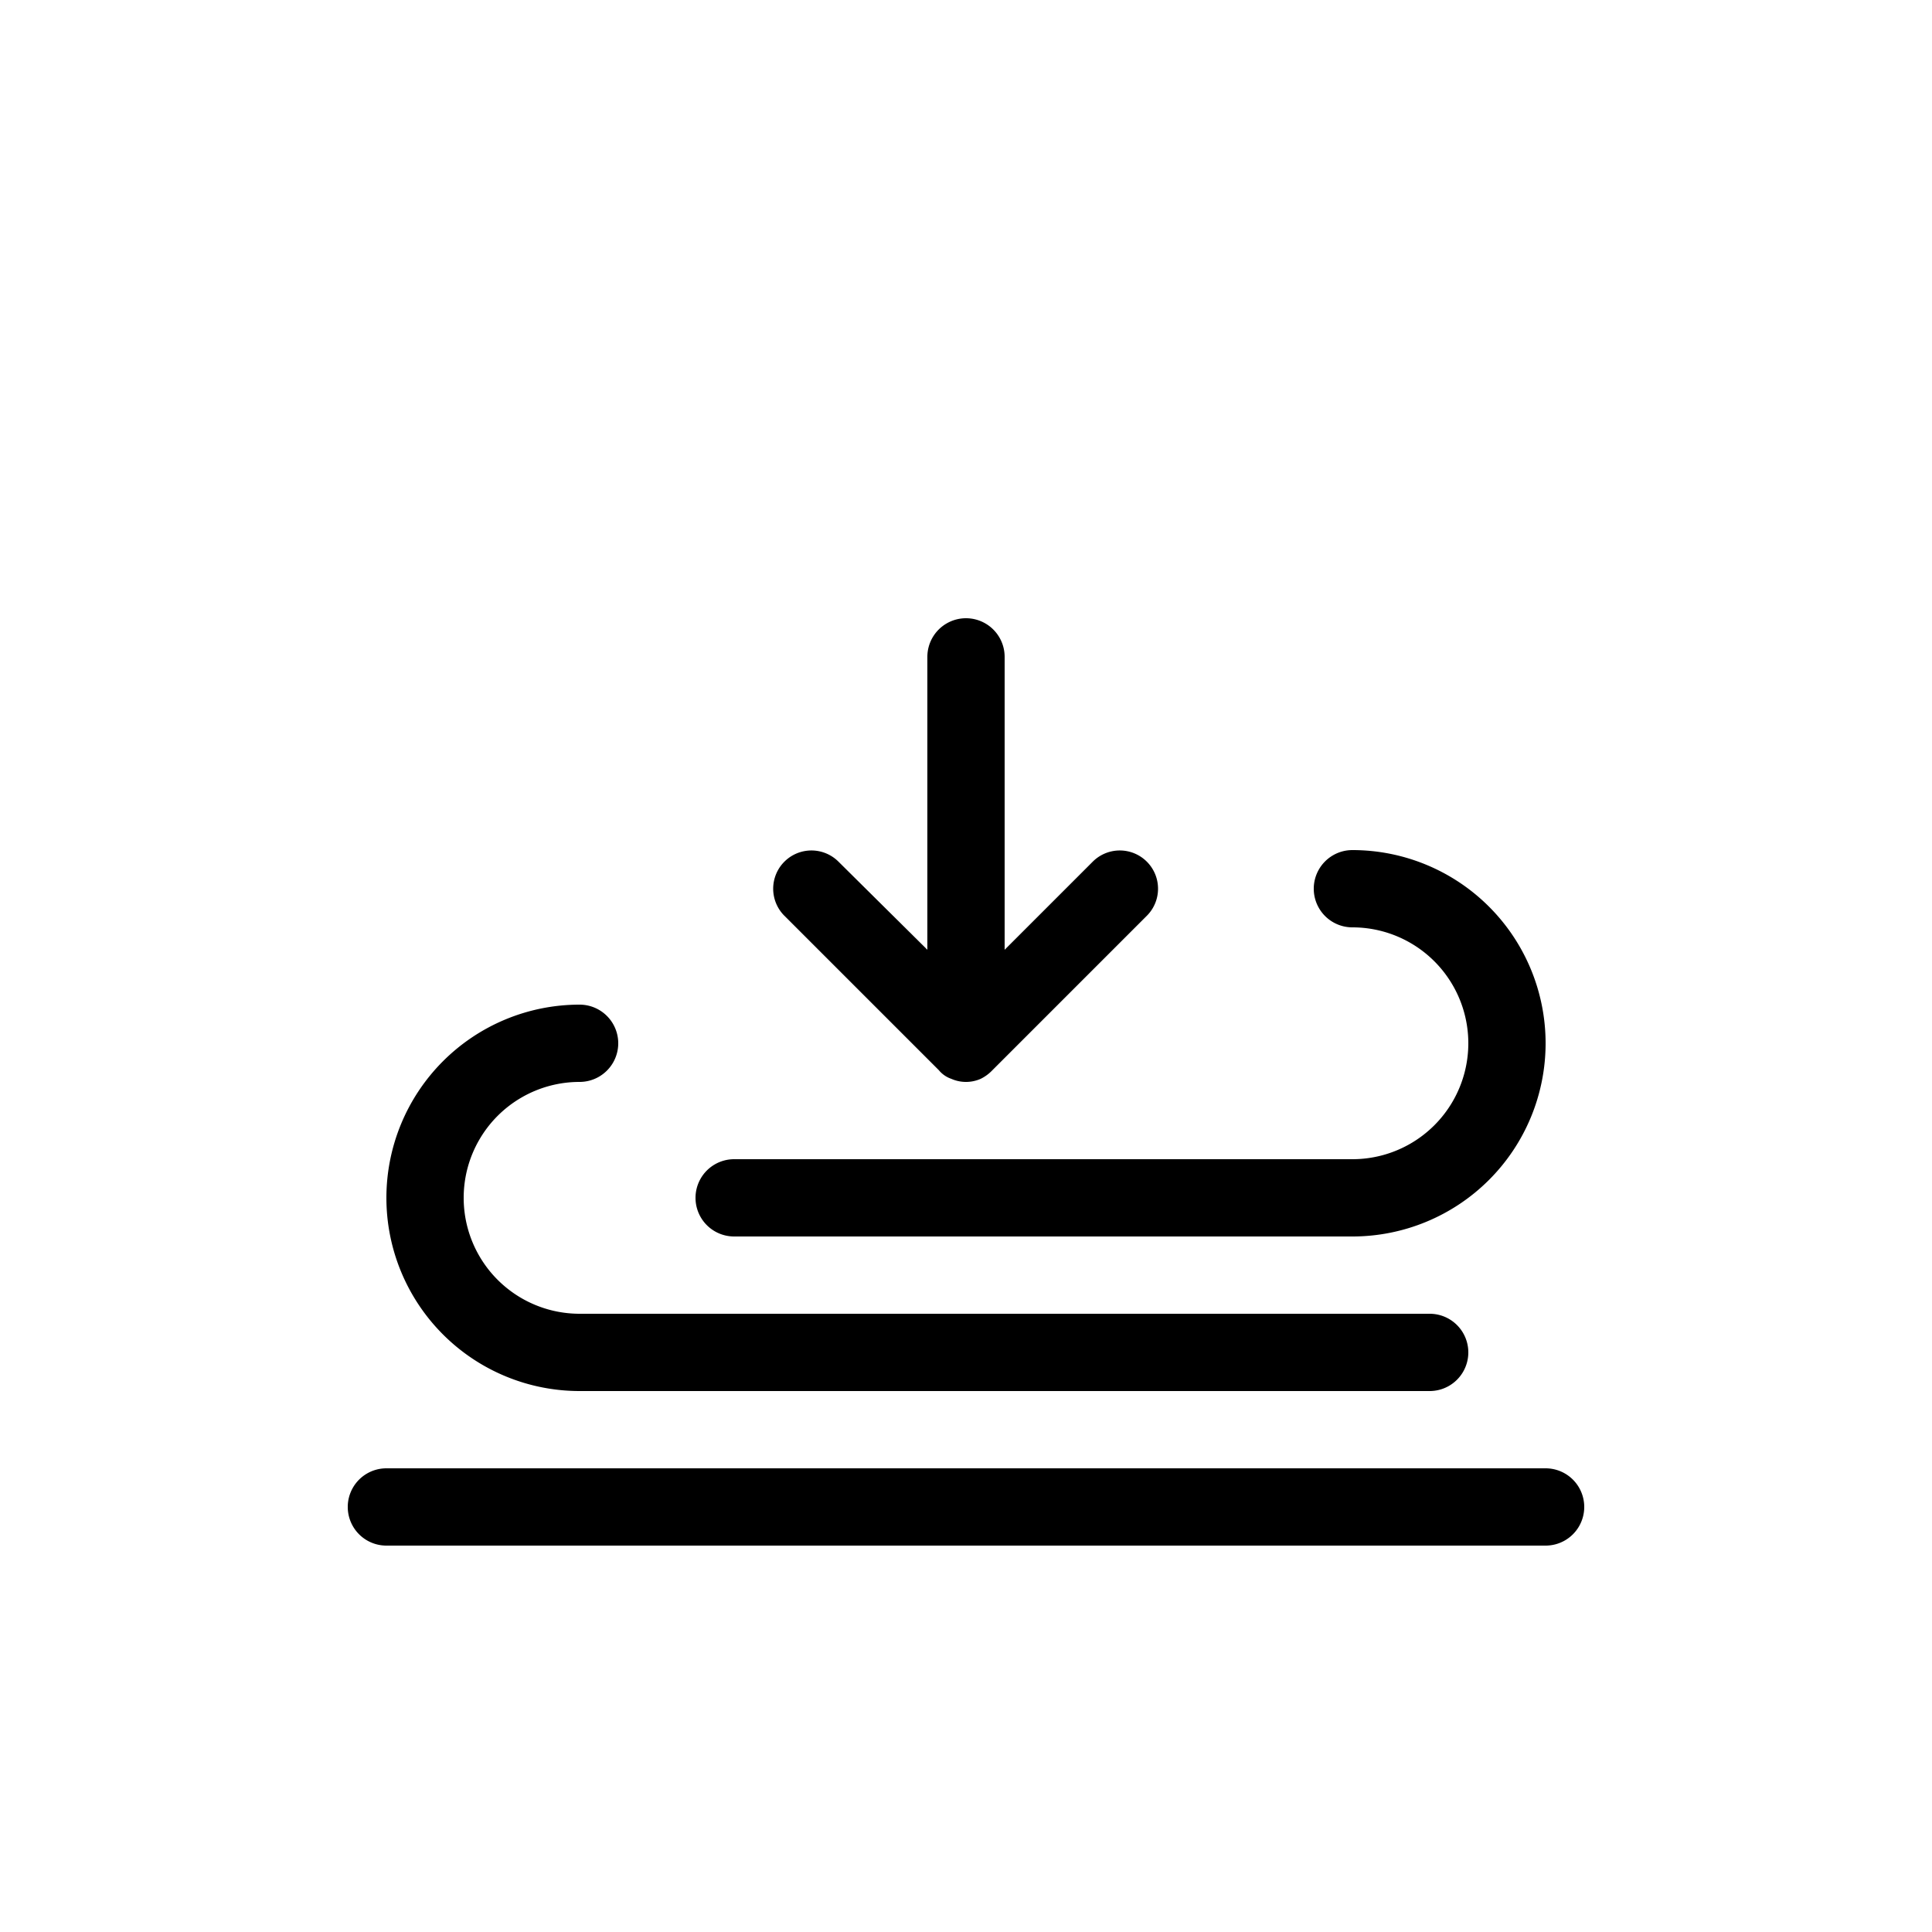 <svg viewBox="0 0 25 25" xmlns="http://www.w3.org/2000/svg"><path d="m9.5 16h8a2.5 2.5 0 0 0 0-5 .5.5 0 0 0 0 1 1.5 1.5 0 0 1 0 3h-8a.5.5 0 0 0 0 1z"/><path d="m7.5 18h11a.5.5 0 0 0 0-1h-11a1.5 1.5 0 0 1 0-3 .5.5 0 0 0 0-1 2.5 2.5 0 0 0 0 5z"/><path d="m20 19h-15a.5.5 0 0 0 0 1h15a.5.5 0 0 0 0-1z"/><path d="m12.15 13.85a.36.36 0 0 0 .16.11.47.47 0 0 0 .38 0 .53.53 0 0 0 .15-.11l2-2a.49.49 0 0 0 -.7-.7l-1.14 1.14v-3.79a.5.5 0 0 0 -1 0v3.79l-1.15-1.14a.49.49 0 0 0 -.7.7z"/></svg>